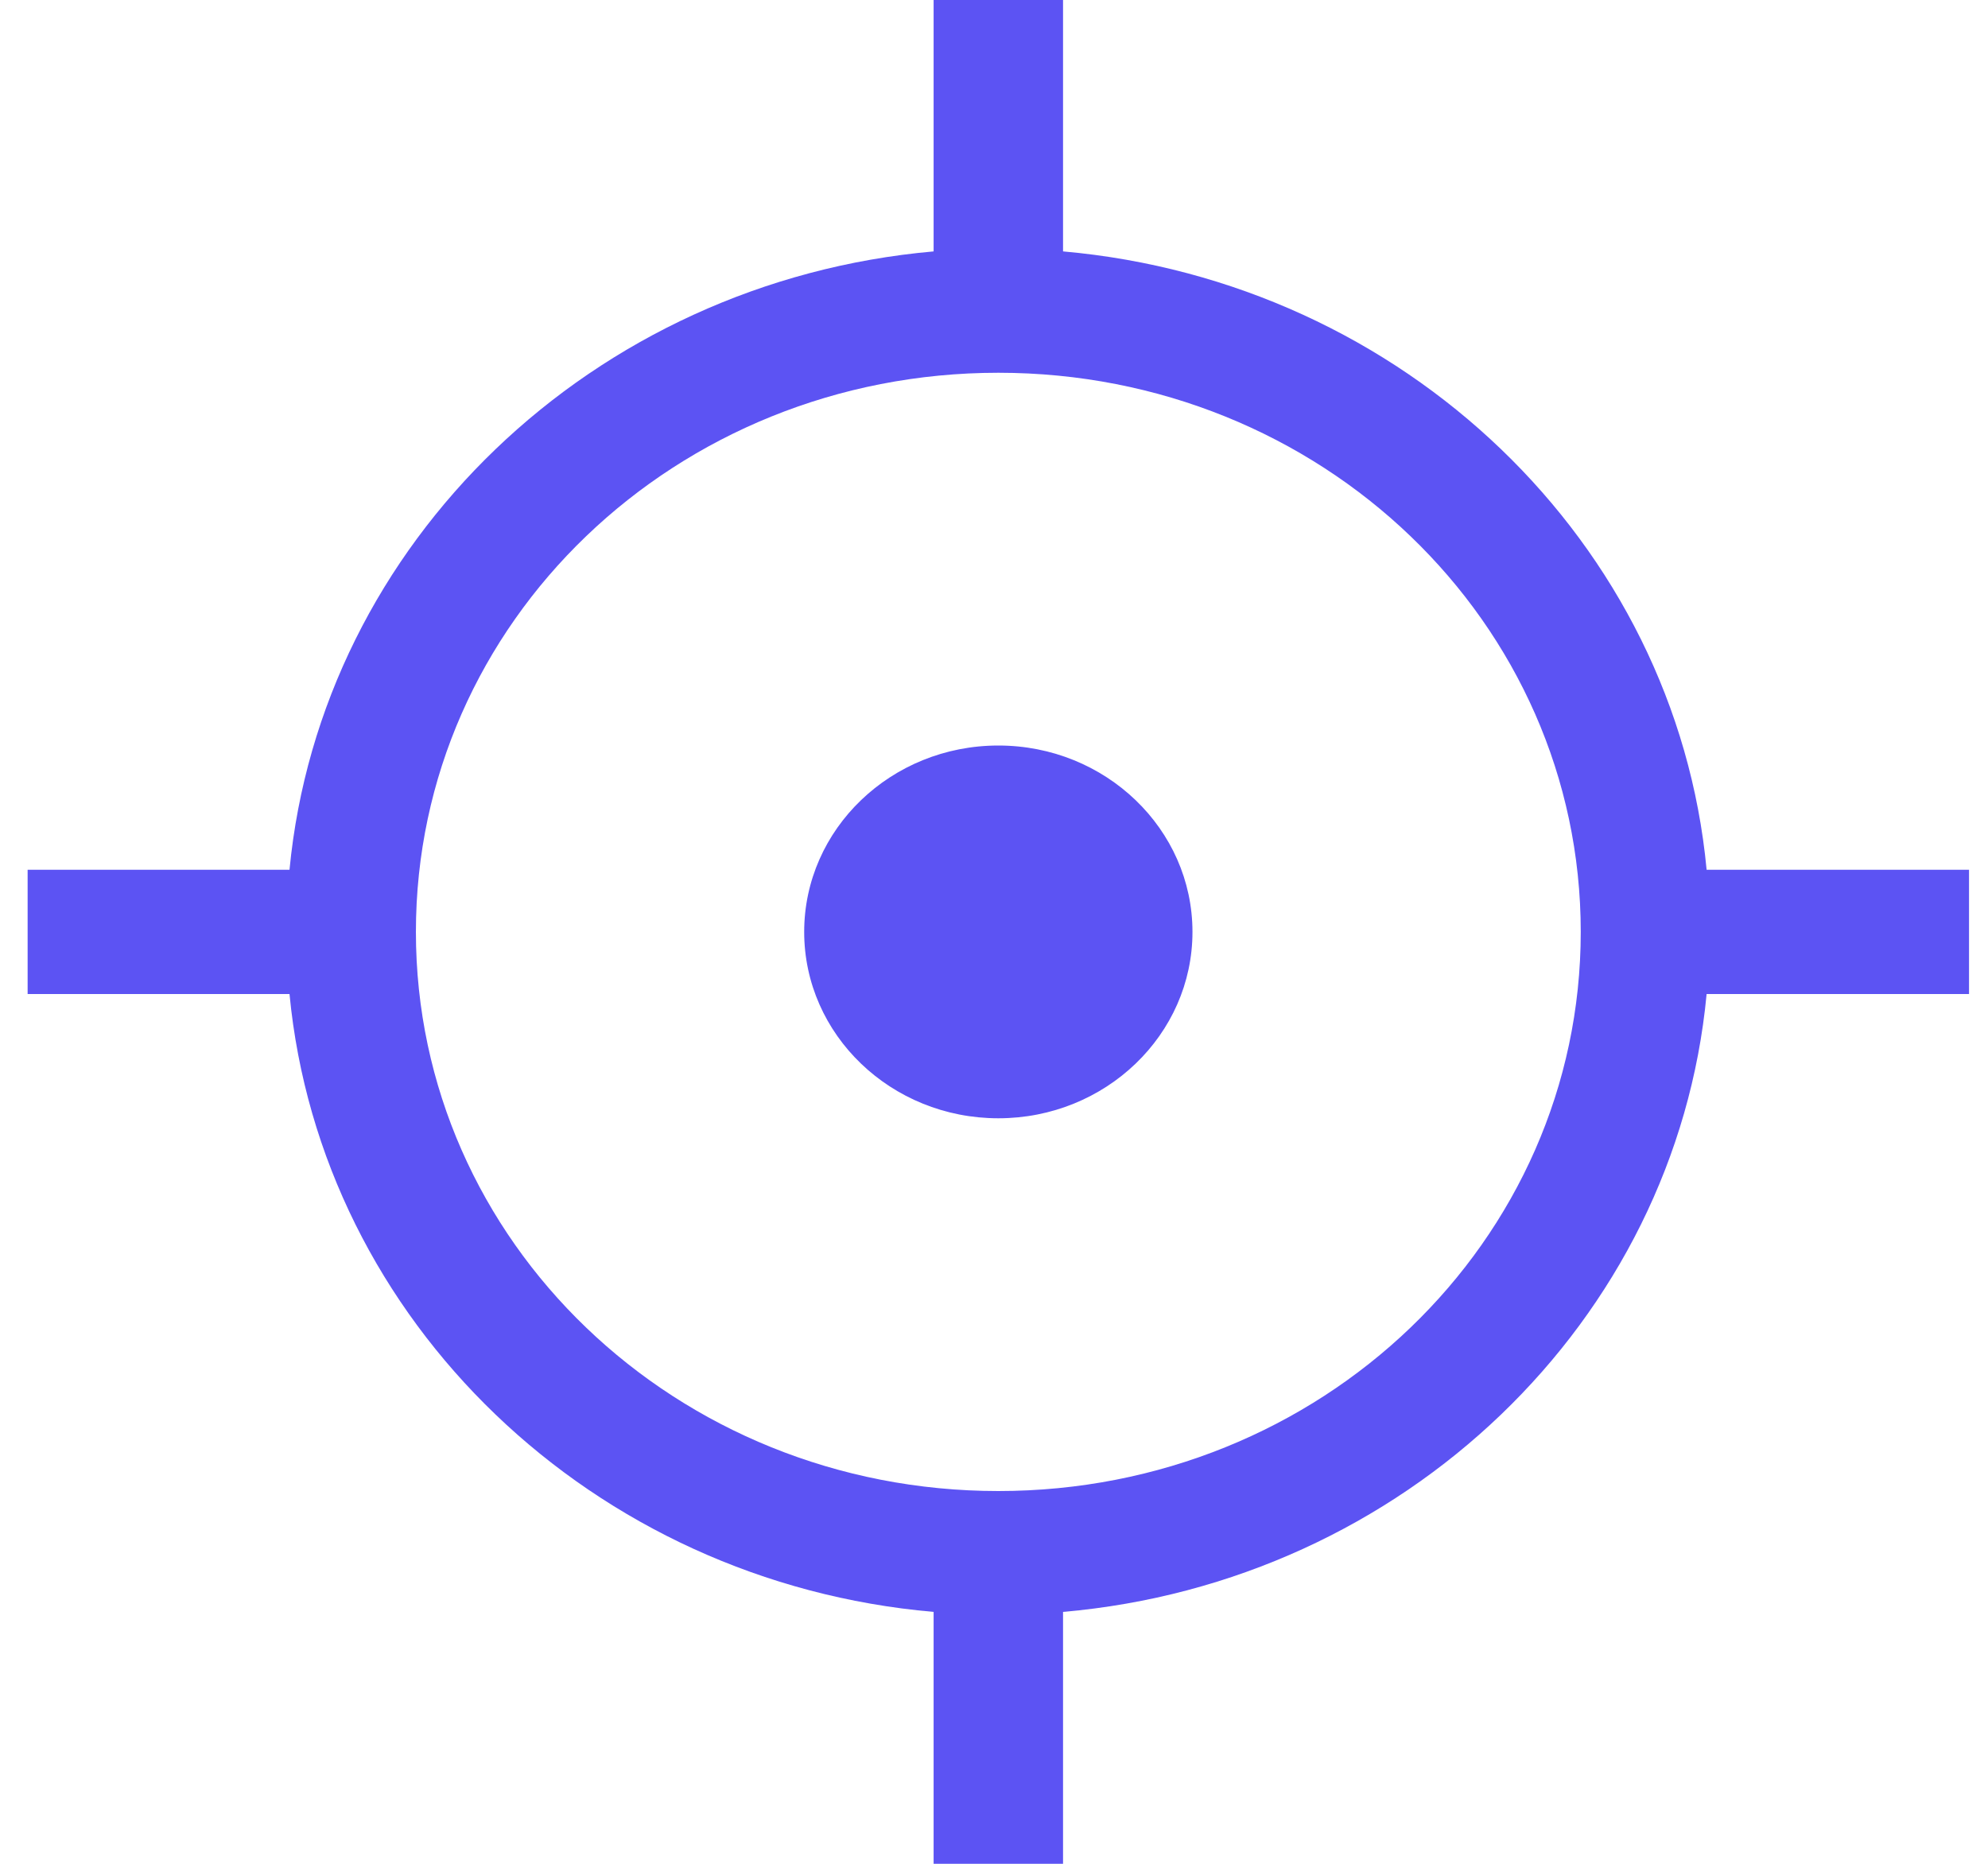 <svg width="48" height="45" viewBox="0 0 48 45" fill="none" xmlns="http://www.w3.org/2000/svg">
<path d="M22.542 0V6.07C14.315 6.797 7.747 13.102 6.99 21H0.667V24H6.99C7.747 31.898 14.315 38.203 22.542 38.918V45H25.667V38.918C33.895 38.203 40.462 31.898 41.206 24H47.542V21H41.206C40.462 13.102 33.895 6.797 25.667 6.07V0H22.542ZM24.105 9C31.893 9 38.167 15.023 38.167 22.5C38.167 29.977 31.893 36 24.105 36C16.316 36 10.042 29.977 10.042 22.5C10.042 15.023 16.316 9 24.105 9ZM24.105 18C21.517 18 19.417 20.016 19.417 22.5C19.417 24.984 21.517 27 24.105 27C26.692 27 28.792 24.984 28.792 22.5C28.792 20.016 26.692 18 24.105 18Z" fill="#5C53F3"/>
</svg>
